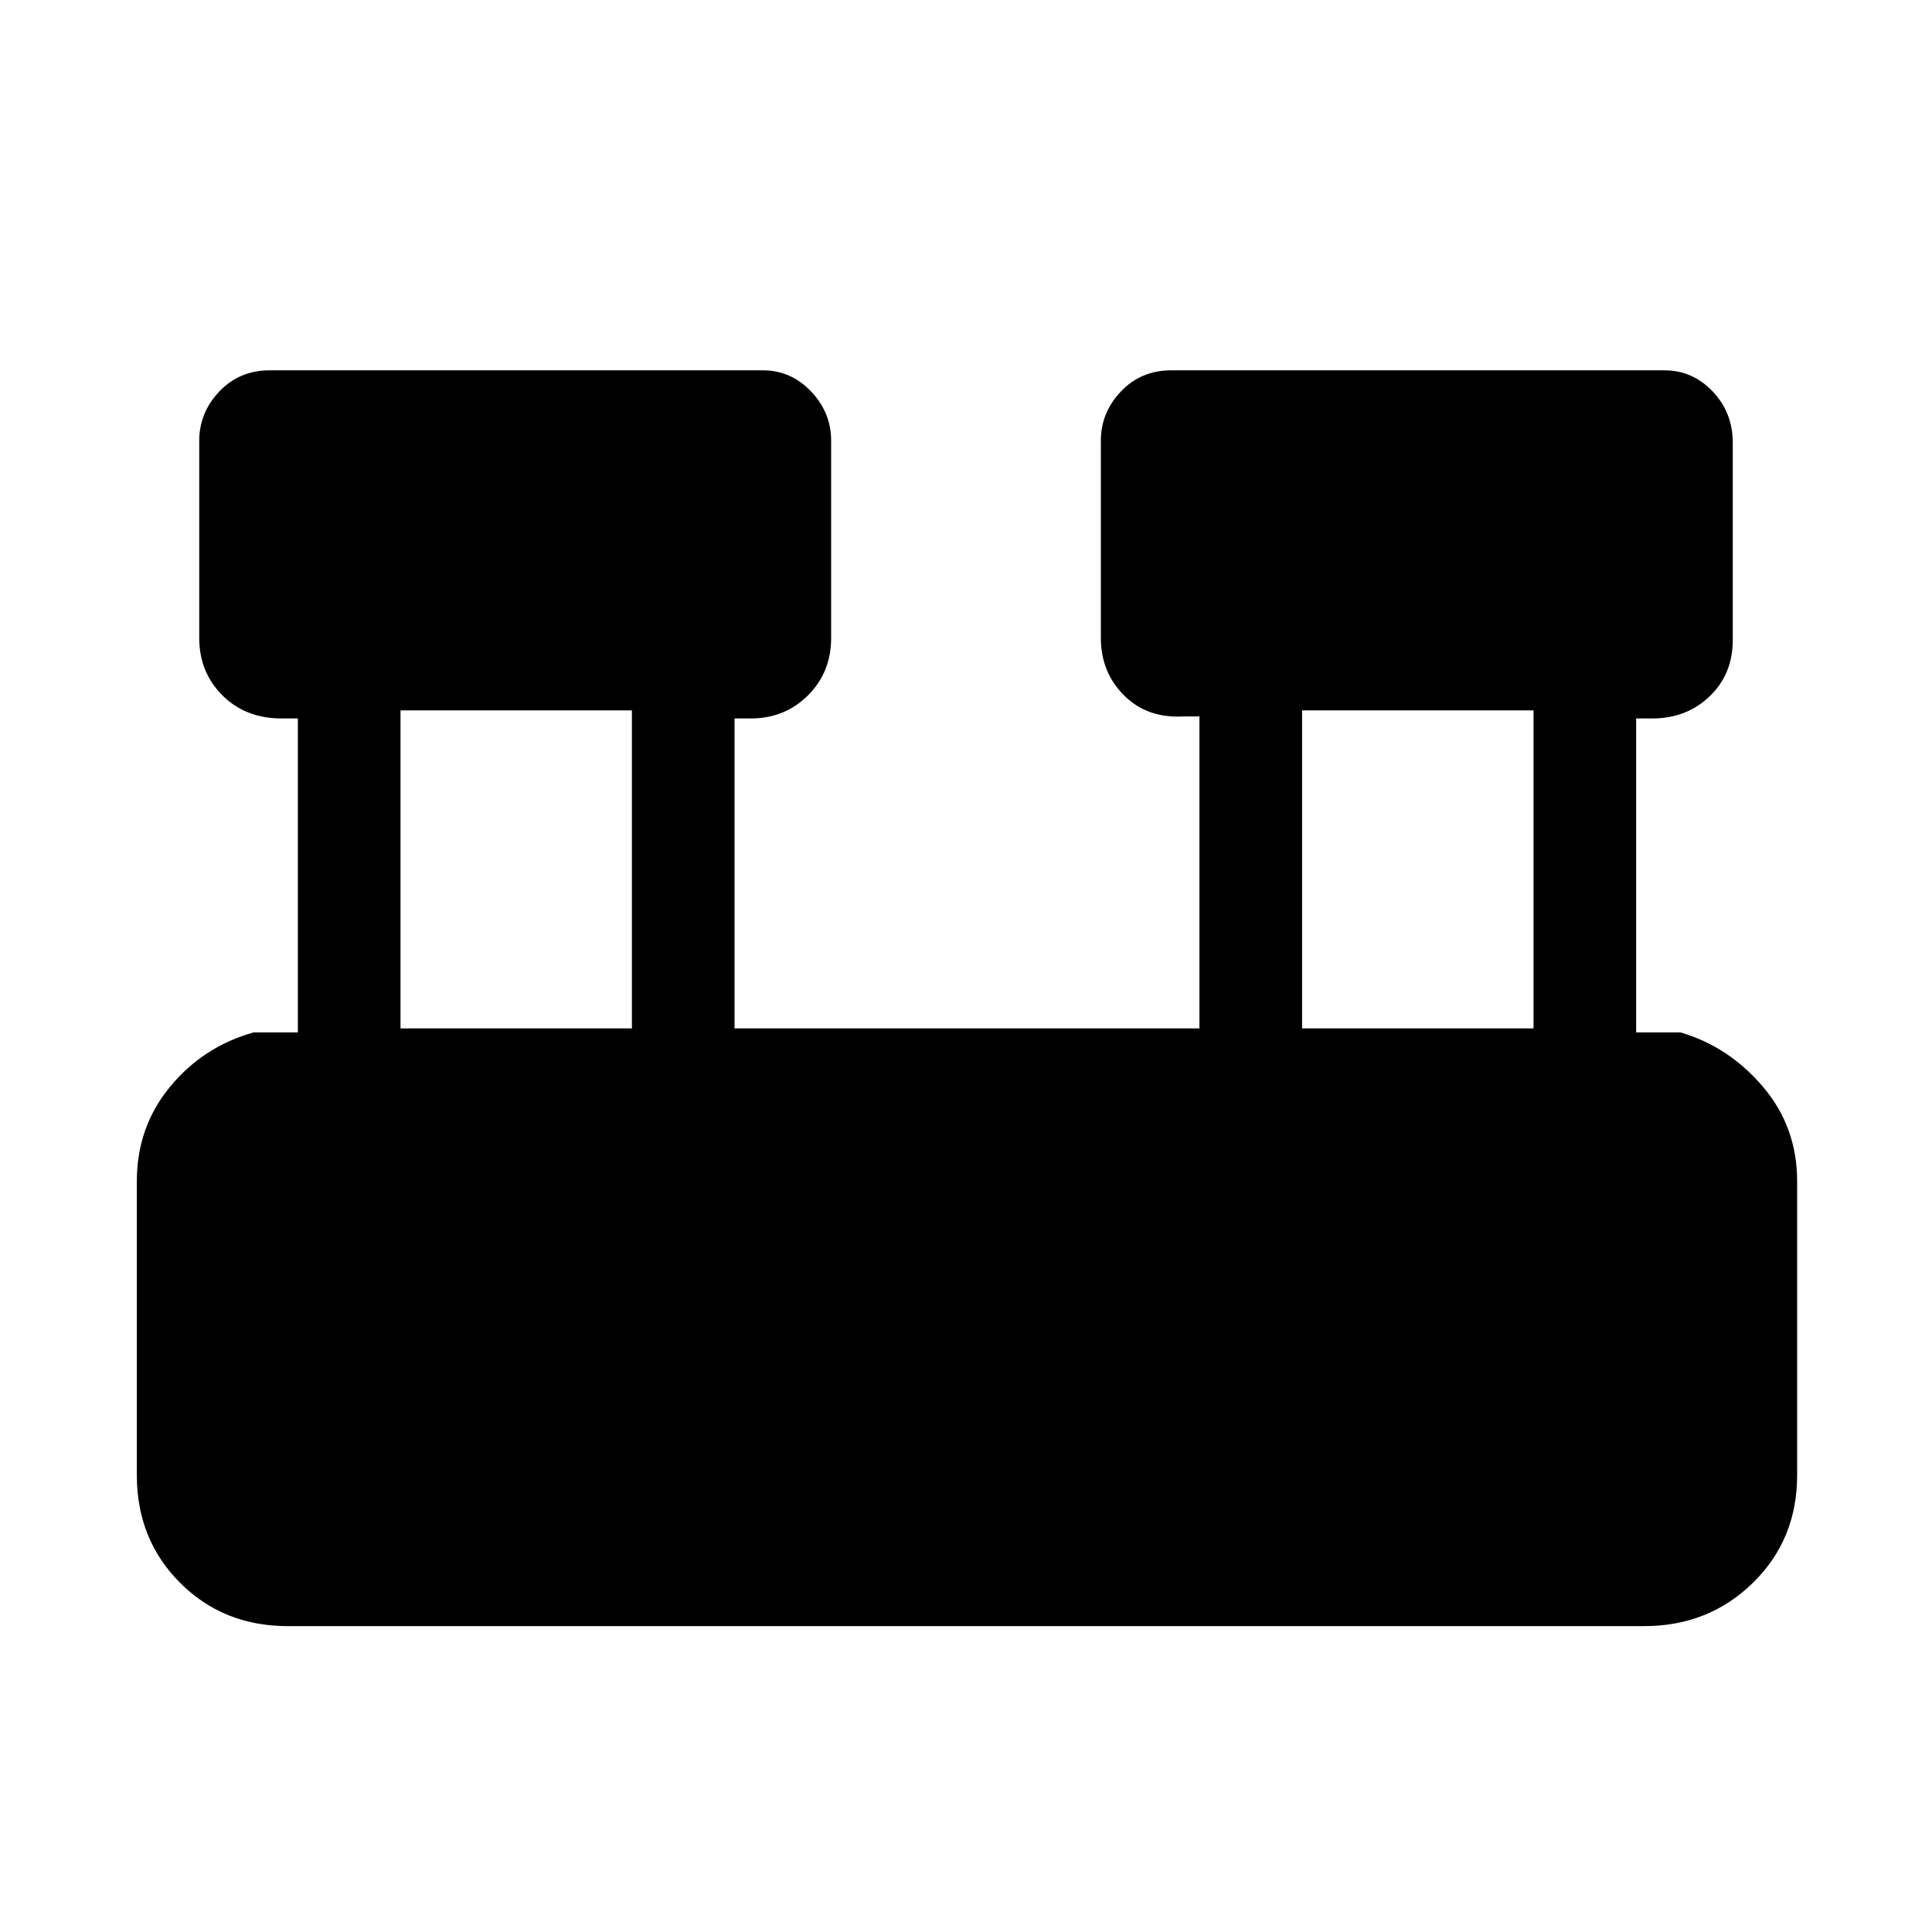 <svg xmlns="http://www.w3.org/2000/svg" height="40" width="40"><path d="M5.958 33.667q-1.333 0-2.229-.896-.896-.896-.896-2.229v-6.084q0-1.125.688-1.958.687-.833 1.729-1.125h.917v-6.5h-.334q-.75 0-1.229-.479-.479-.479-.479-1.188V9.125q0-.583.417-1.021.416-.437 1.041-.437h10.209q.583 0 1 .437.416.438.416 1.021v4.083q0 .709-.479 1.188t-1.187.479h-.334v6.417h9.625v-6.459H24.5q-.75.042-1.229-.437-.479-.479-.479-1.188V9.125q0-.583.416-1.021.417-.437 1.042-.437h10.208q.584 0 1 .437.417.438.417 1.063v4.083q0 .708-.479 1.167-.479.458-1.188.458h-.333v6.5h.917q1 .292 1.708 1.125t.708 1.958v6.084q0 1.333-.916 2.229-.917.896-2.25.896Zm21-12.375h4.792v-6.584h-4.792Zm-18.666 0h4.791v-6.584H8.292Z"/></svg>